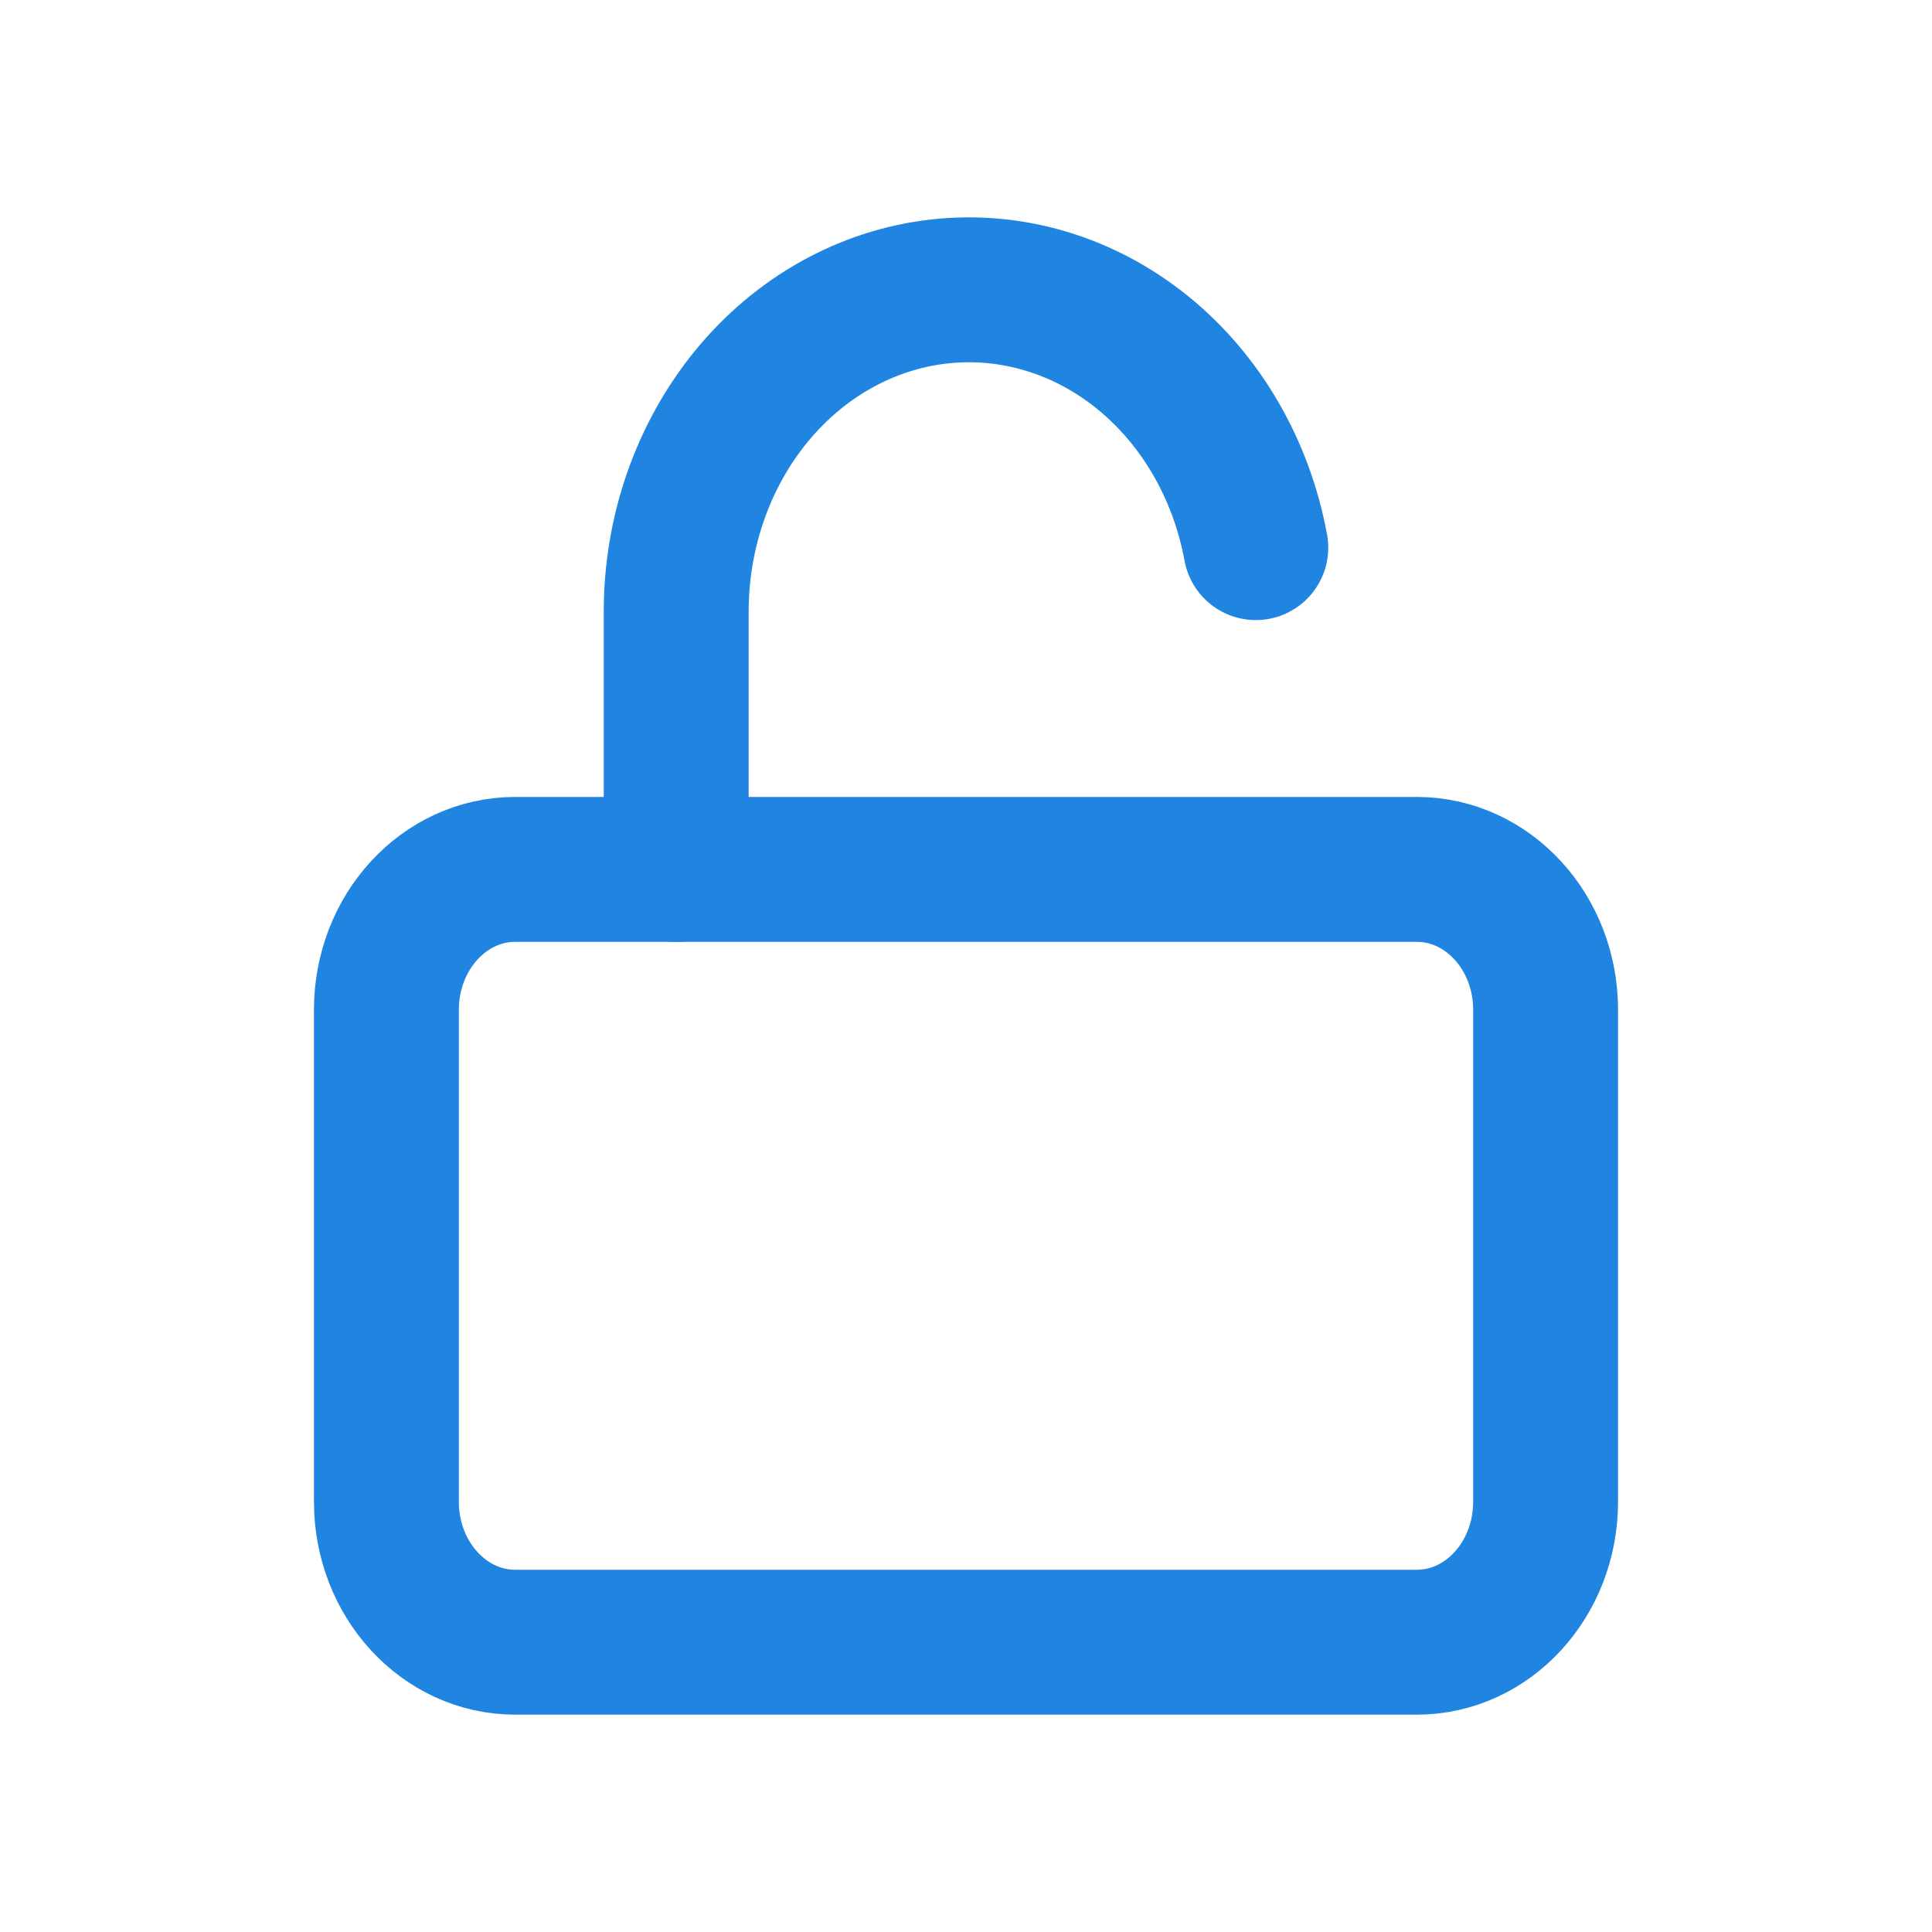 <svg width="20" height="20" viewBox="0 0 20 20" fill="none" xmlns="http://www.w3.org/2000/svg">
<path d="M14.667 9H5.333C4.597 9 4 9.651 4 10.454V15.546C4 16.349 4.597 17 5.333 17H14.667C15.403 17 16 16.349 16 15.546V10.454C16 9.651 15.403 9 14.667 9Z" stroke="#2084E1" stroke-width="1.5" stroke-linecap="round" stroke-linejoin="round"/>
<path d="M7 9V6.335C6.999 5.509 7.278 4.712 7.781 4.099C8.285 3.485 8.978 3.1 9.726 3.017C10.473 2.934 11.223 3.159 11.828 3.649C12.433 4.139 12.851 4.859 13 5.669" stroke="#2084E1" stroke-width="1.5" stroke-linecap="round" stroke-linejoin="round"/>
</svg>
